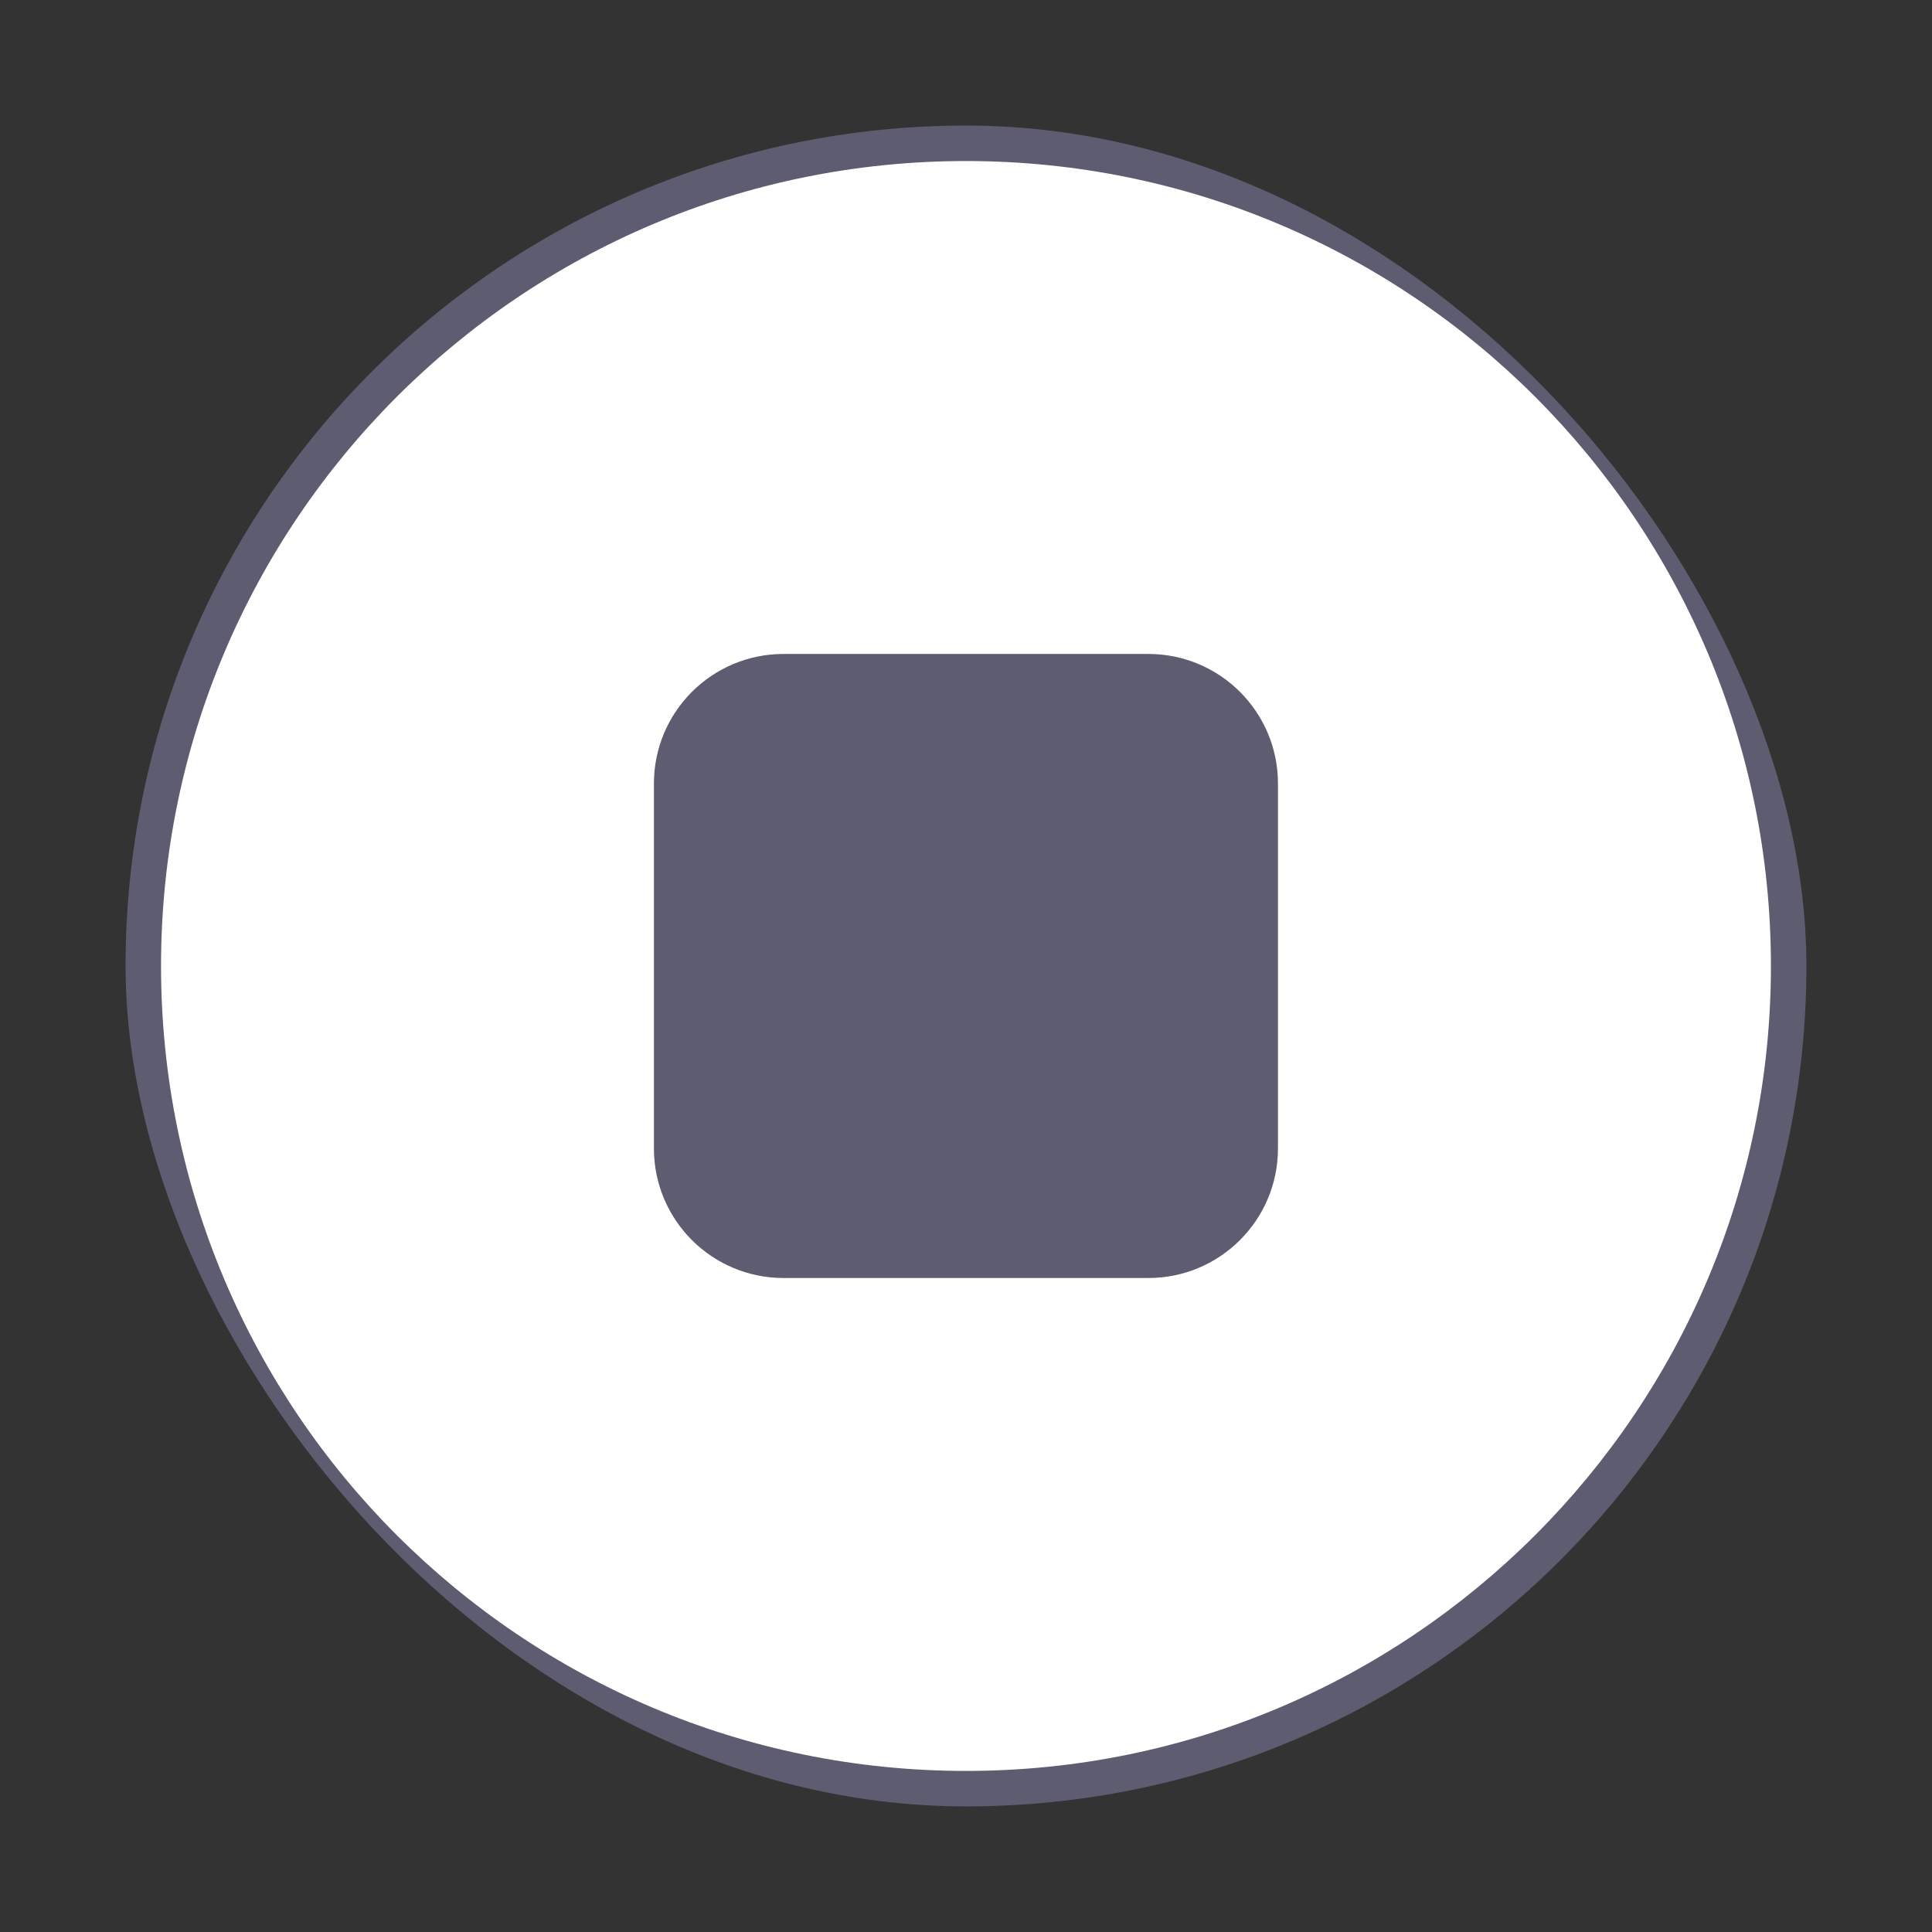<svg fill="#ffffff" height="179px" width="179px" version="1.1" id="Capa_1" xmlns="http://www.w3.org/2000/svg" xmlns:xlink="http://www.w3.org/1999/xlink" viewBox="-4 -4 47.99 47.99" xml:space="preserve" stroke="#ffffff" stroke-width="0"><rect x="-4" y="-4" width="47.99" height="47.99" fill="#333333" stroke="none"/><g id="SVGRepo_bgCarrier" stroke-width="0" transform="translate(2.599,2.599), scale(0.87)"><rect x="-4" y="-4" width="47.99" height="47.99" rx="23.995" fill="#5e5c70" ></rect></g><g id="SVGRepo_tracerCarrier" stroke-linecap="round" stroke-linejoin="round" stroke="#CCCCCC" stroke-width="1.44"></g><g id="SVGRepo_iconCarrier"> <path id="XMLID_150_" d="M19.994,0C8.952,0,0,8.952,0,19.995c0,11.043,8.952,19.994,19.994,19.994 c11.043,0,19.995-8.952,19.995-19.994C39.989,8.952,31.037,0,19.994,0z M27.744,24.526c0,1.778-1.441,3.219-3.219,3.219h-9.063 c-1.778,0-3.219-1.441-3.219-3.219v-9.063c0-1.778,1.441-3.219,3.219-3.219h9.063c1.778,0,3.219,1.441,3.219,3.219V24.526z"></path> </g></svg>